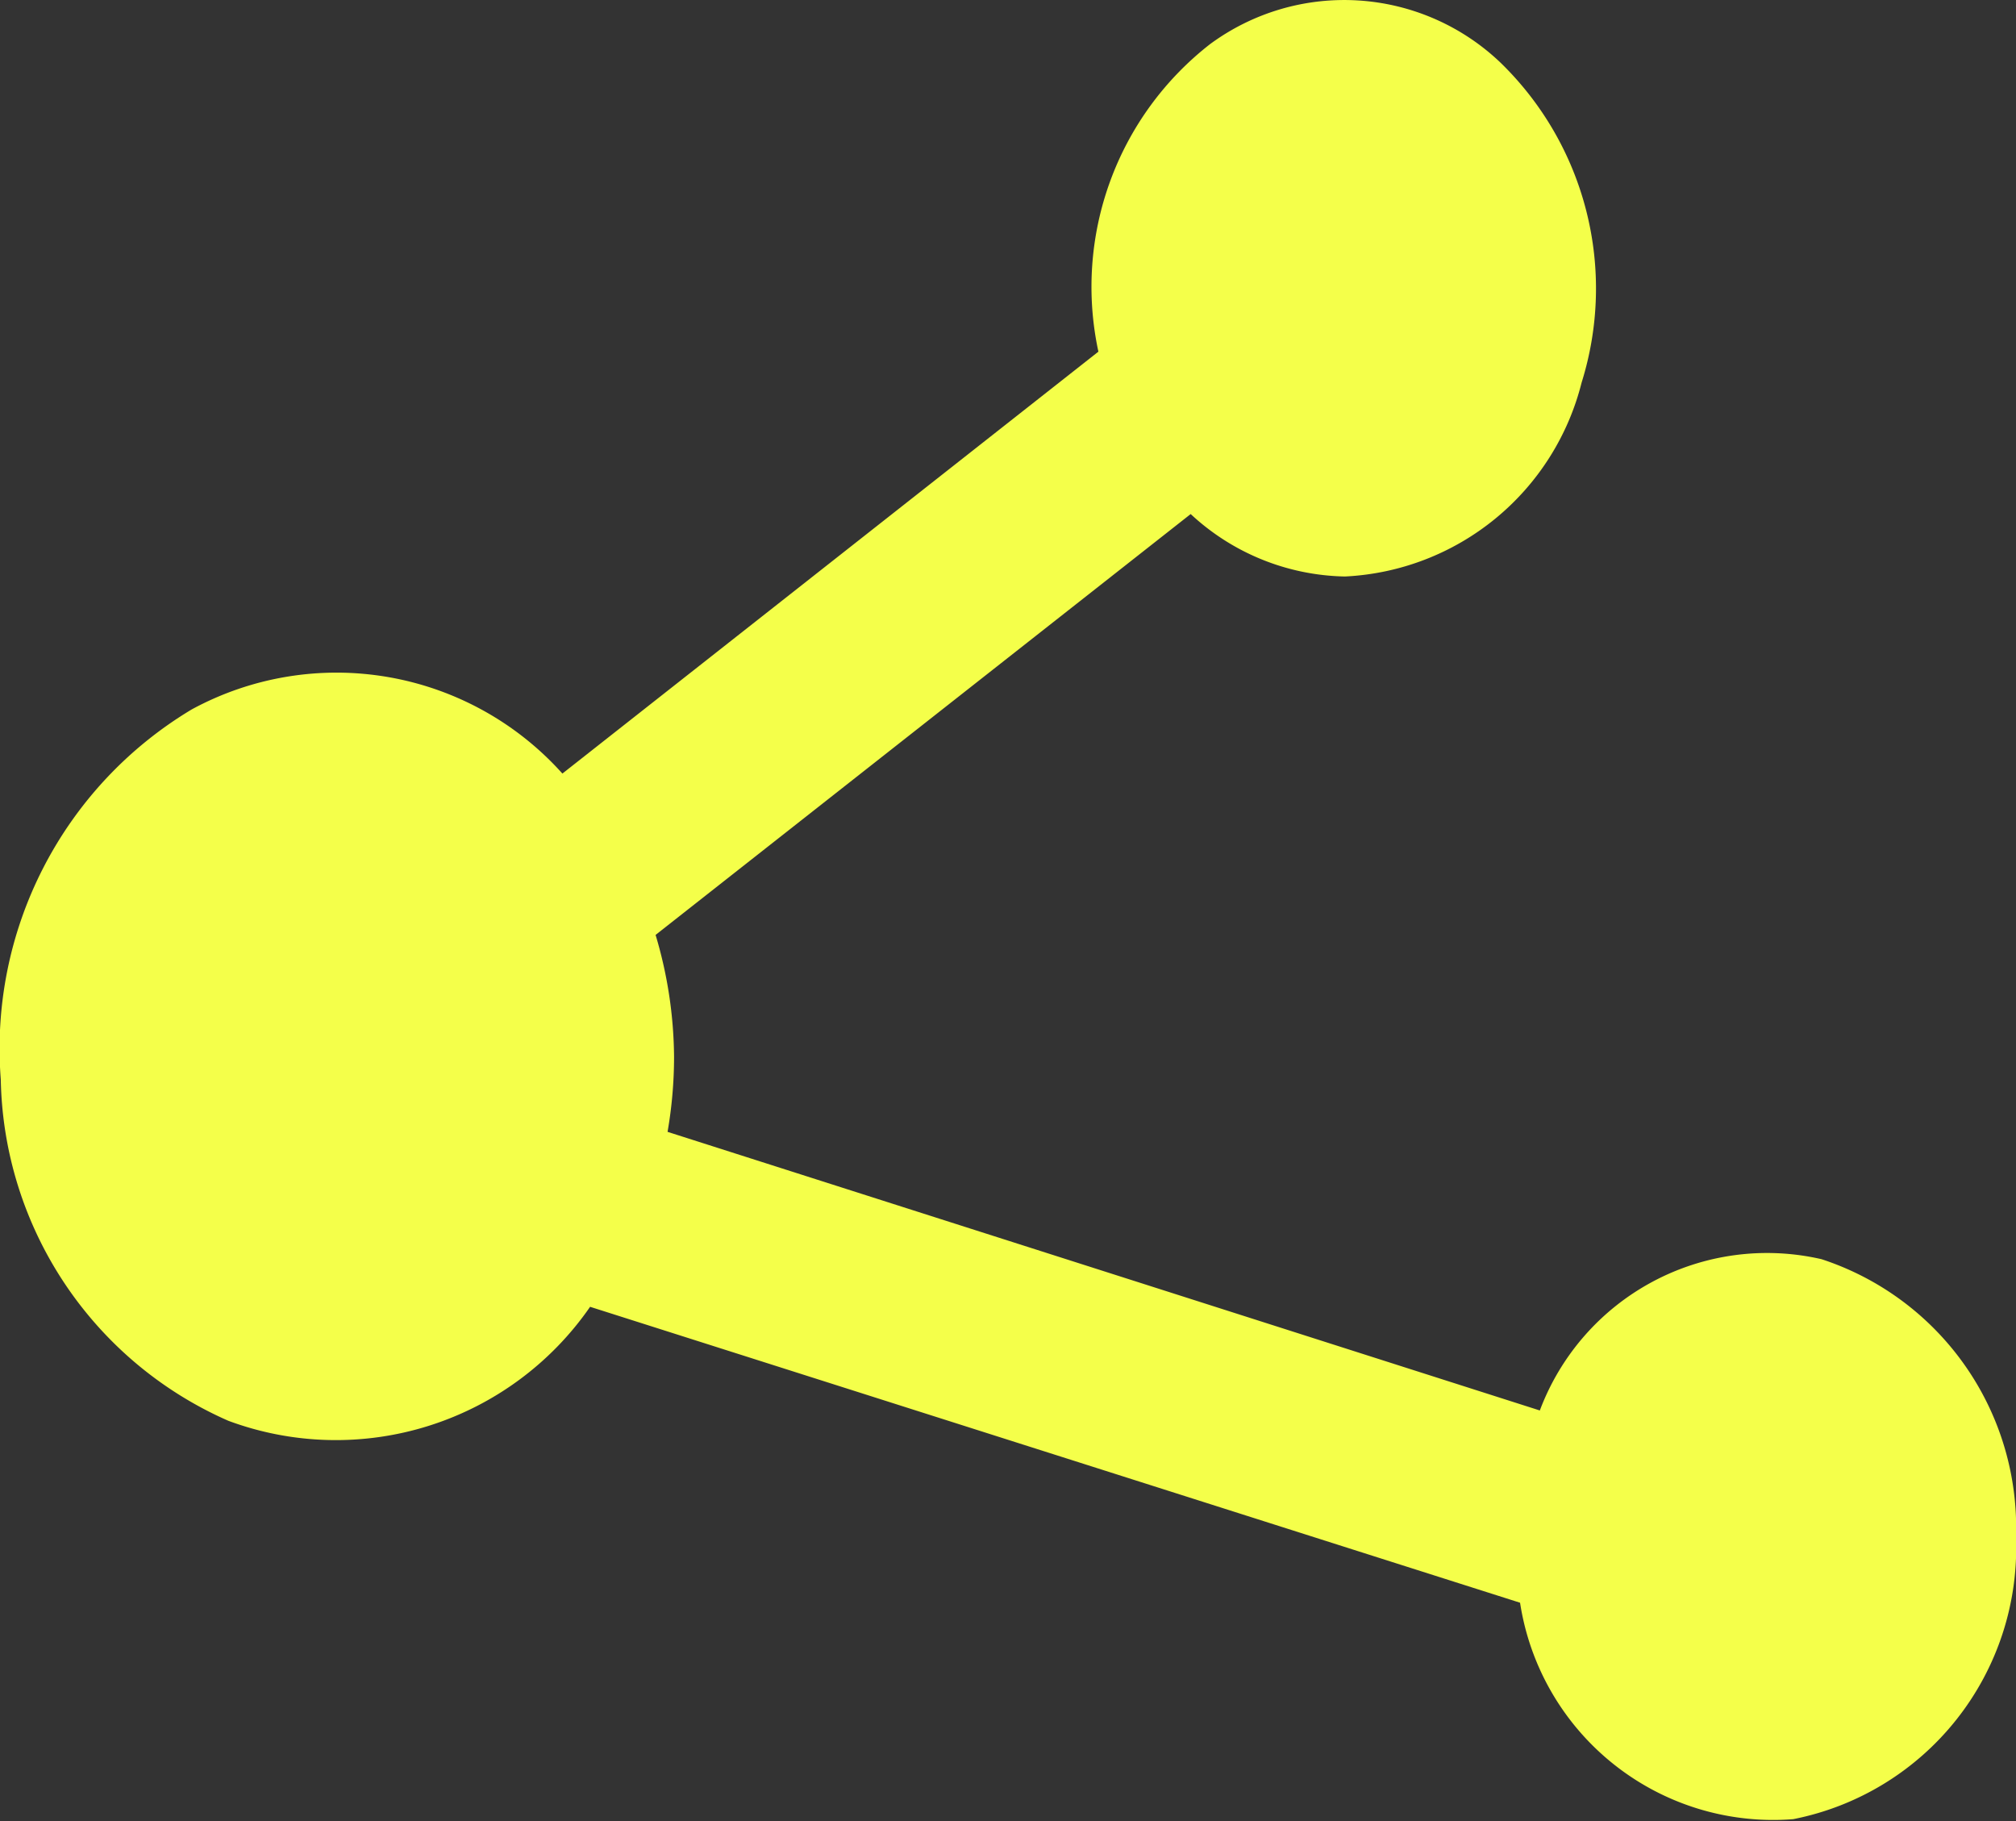 <svg id="share" xmlns="http://www.w3.org/2000/svg" width="31" height="28" viewBox="0 0 31 28">
  <rect x="0" y="0" width="31" height="28" fill="#333333" stroke="none"/>
  <path style="fill: #f4ff4a" id="Share-2" data-name="Share" d="M31,23.638a4.252,4.252,0,0,1-3.426,4.333,3.937,3.937,0,0,1-4.2-3.328l-14.3-4.55a4.753,4.753,0,0,1-5.562,1.753,5.849,5.849,0,0,1-3.5-5.25,6.077,6.077,0,0,1,2.936-5.688,4.664,4.664,0,0,1,5.7.986L16.89,5.407A4.729,4.729,0,0,1,18.609.677a3.479,3.479,0,0,1,4.465.287,4.841,4.841,0,0,1,1.246,4.92,3.948,3.948,0,0,1-3.638,2.98,3.576,3.576,0,0,1-2.373-.96l-8.228,6.471a6.689,6.689,0,0,1,.284,1.876,6.74,6.74,0,0,1-.1,1.152l13.413,4.284a3.732,3.732,0,0,1,4.332-2.326A4.344,4.344,0,0,1,31,23.638Z"/>
</svg>

